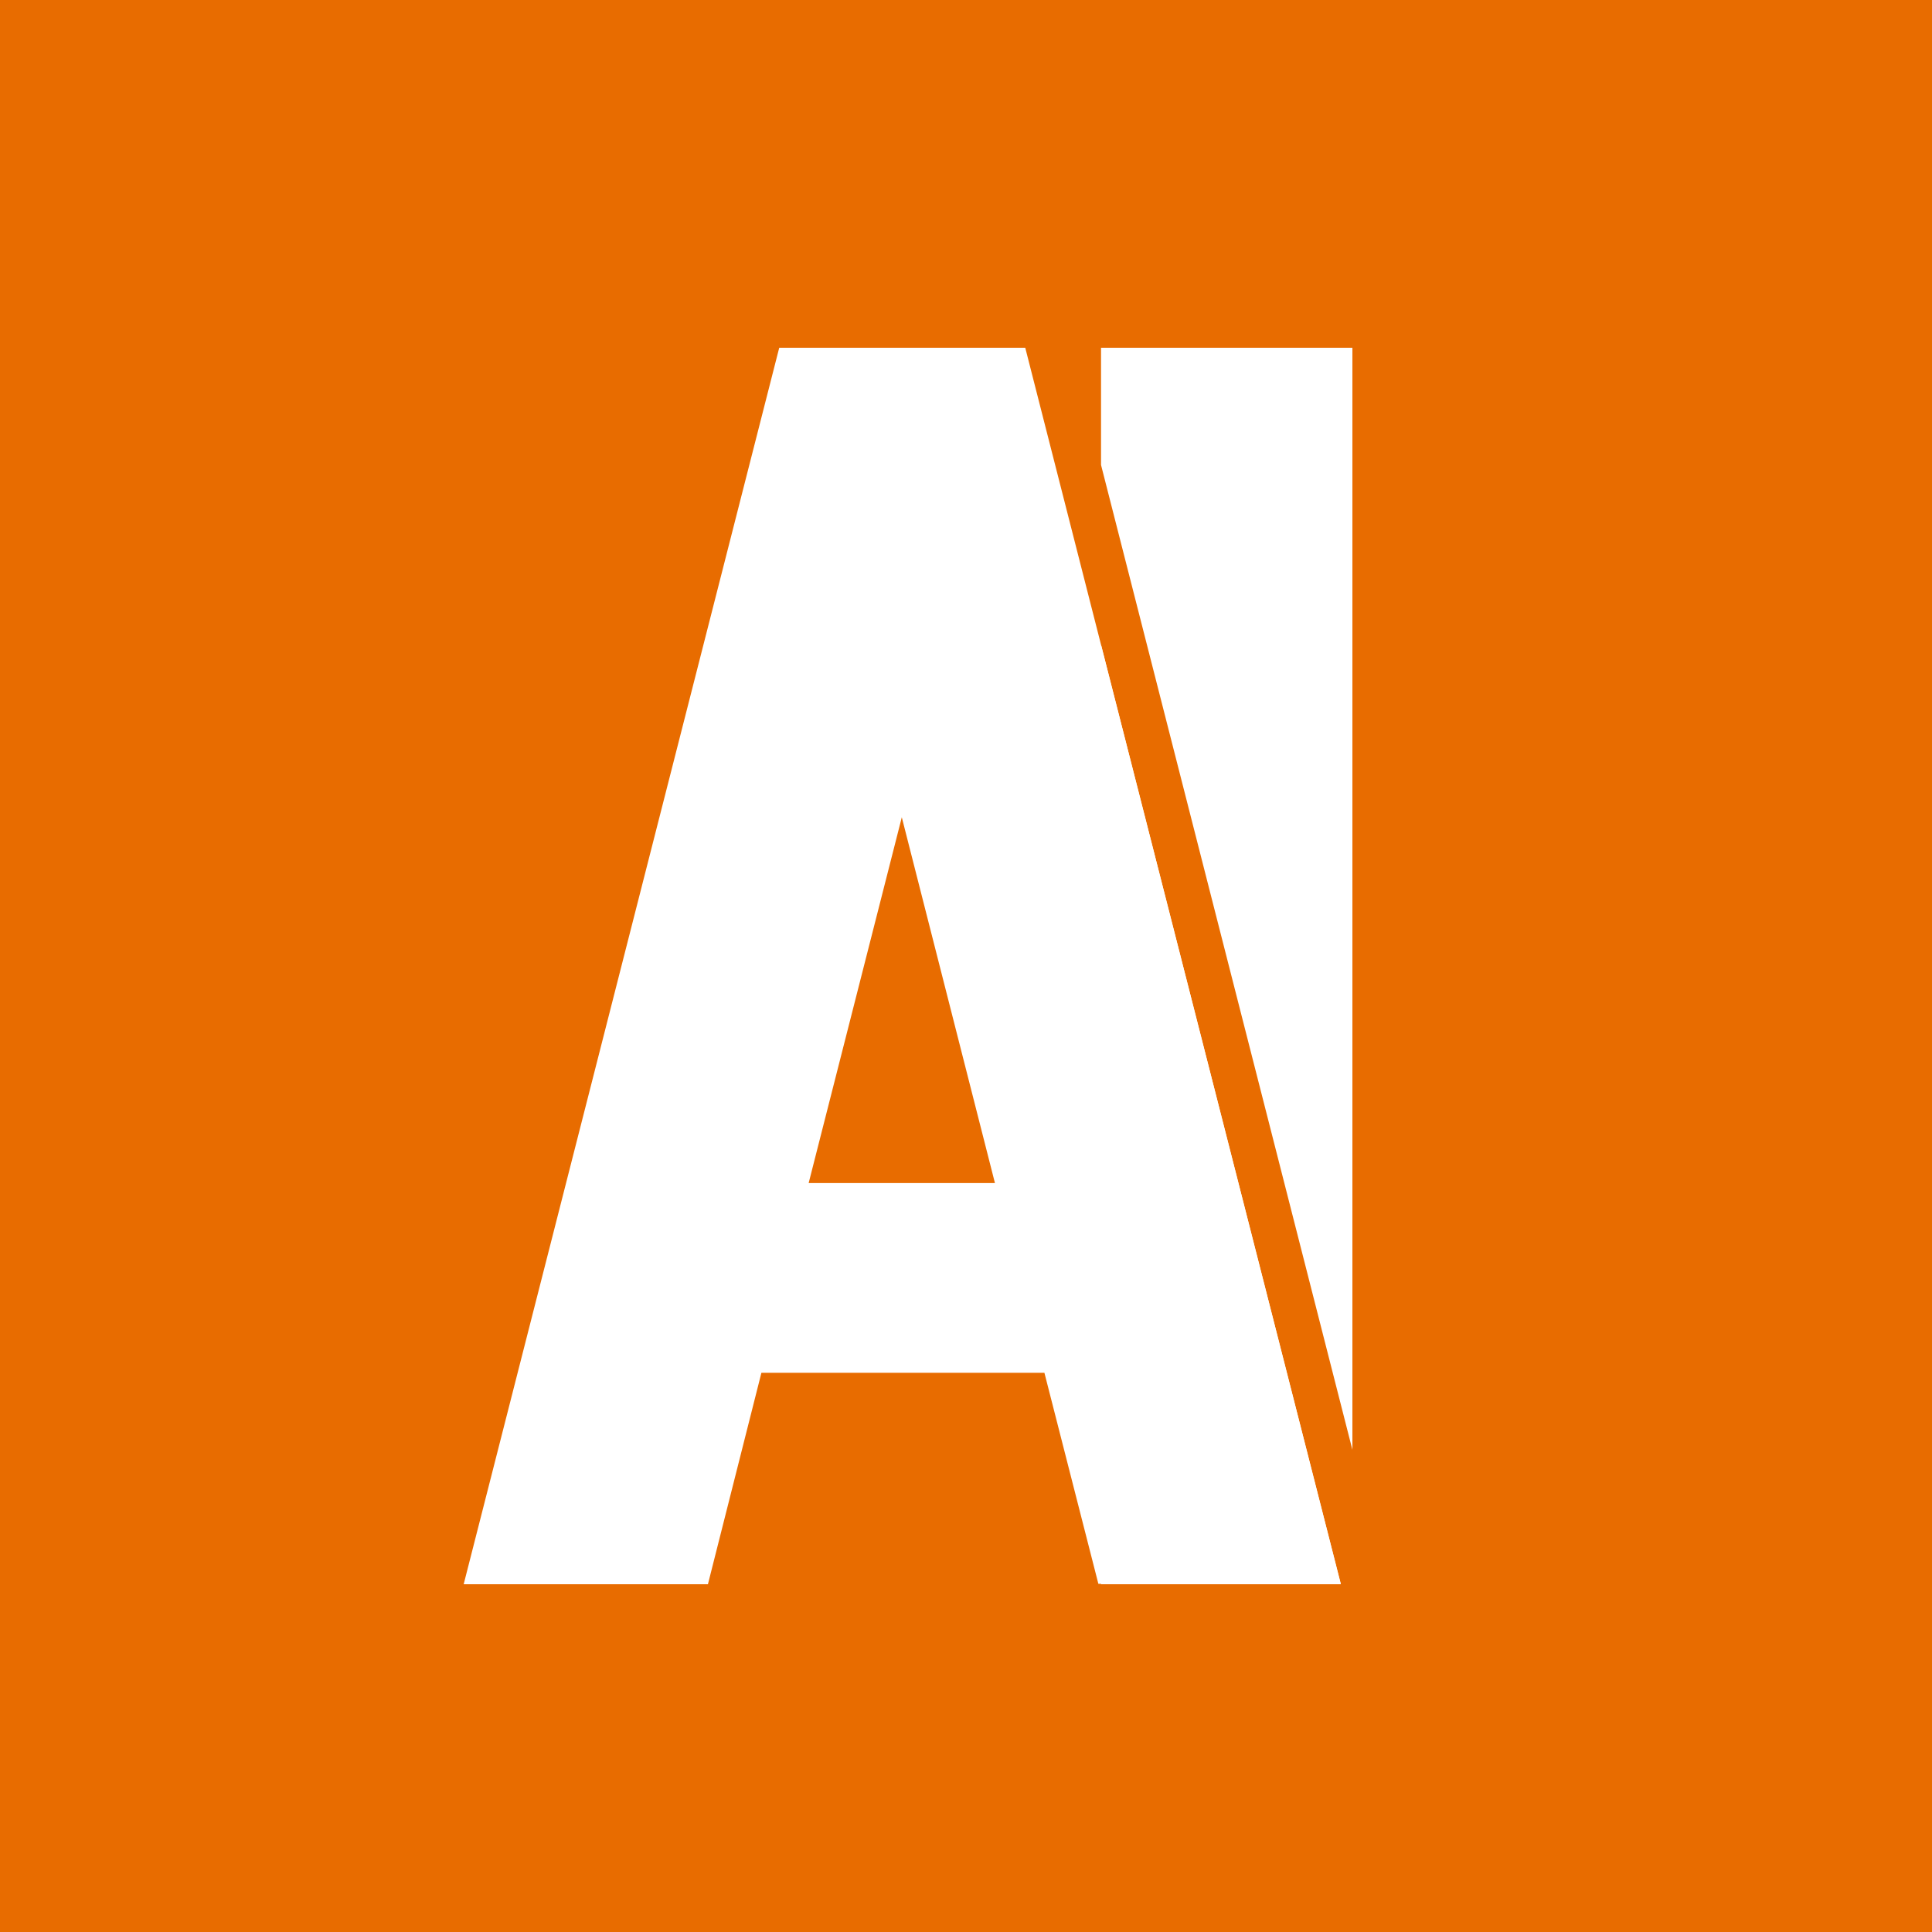 <svg width="100" height="100" viewBox="0 0 100 100" fill="none" xmlns="http://www.w3.org/2000/svg">
<rect width="100" height="100" fill="#E86C00"/>
<path d="M56.989 33.373L69.4 82H56.989V33.373Z" fill="white"/>
<path d="M70 18V75.041L56.989 24.064V18H70Z" fill="white"/>
<path d="M56.989 33.373L53.067 18H40.333L24 82H36.642L39.41 71.057H54.059L56.851 81.978H69.4L56.989 33.373ZM41.856 61.234L46.677 42.302L51.498 61.234H41.856Z" fill="white"/>
</svg>

